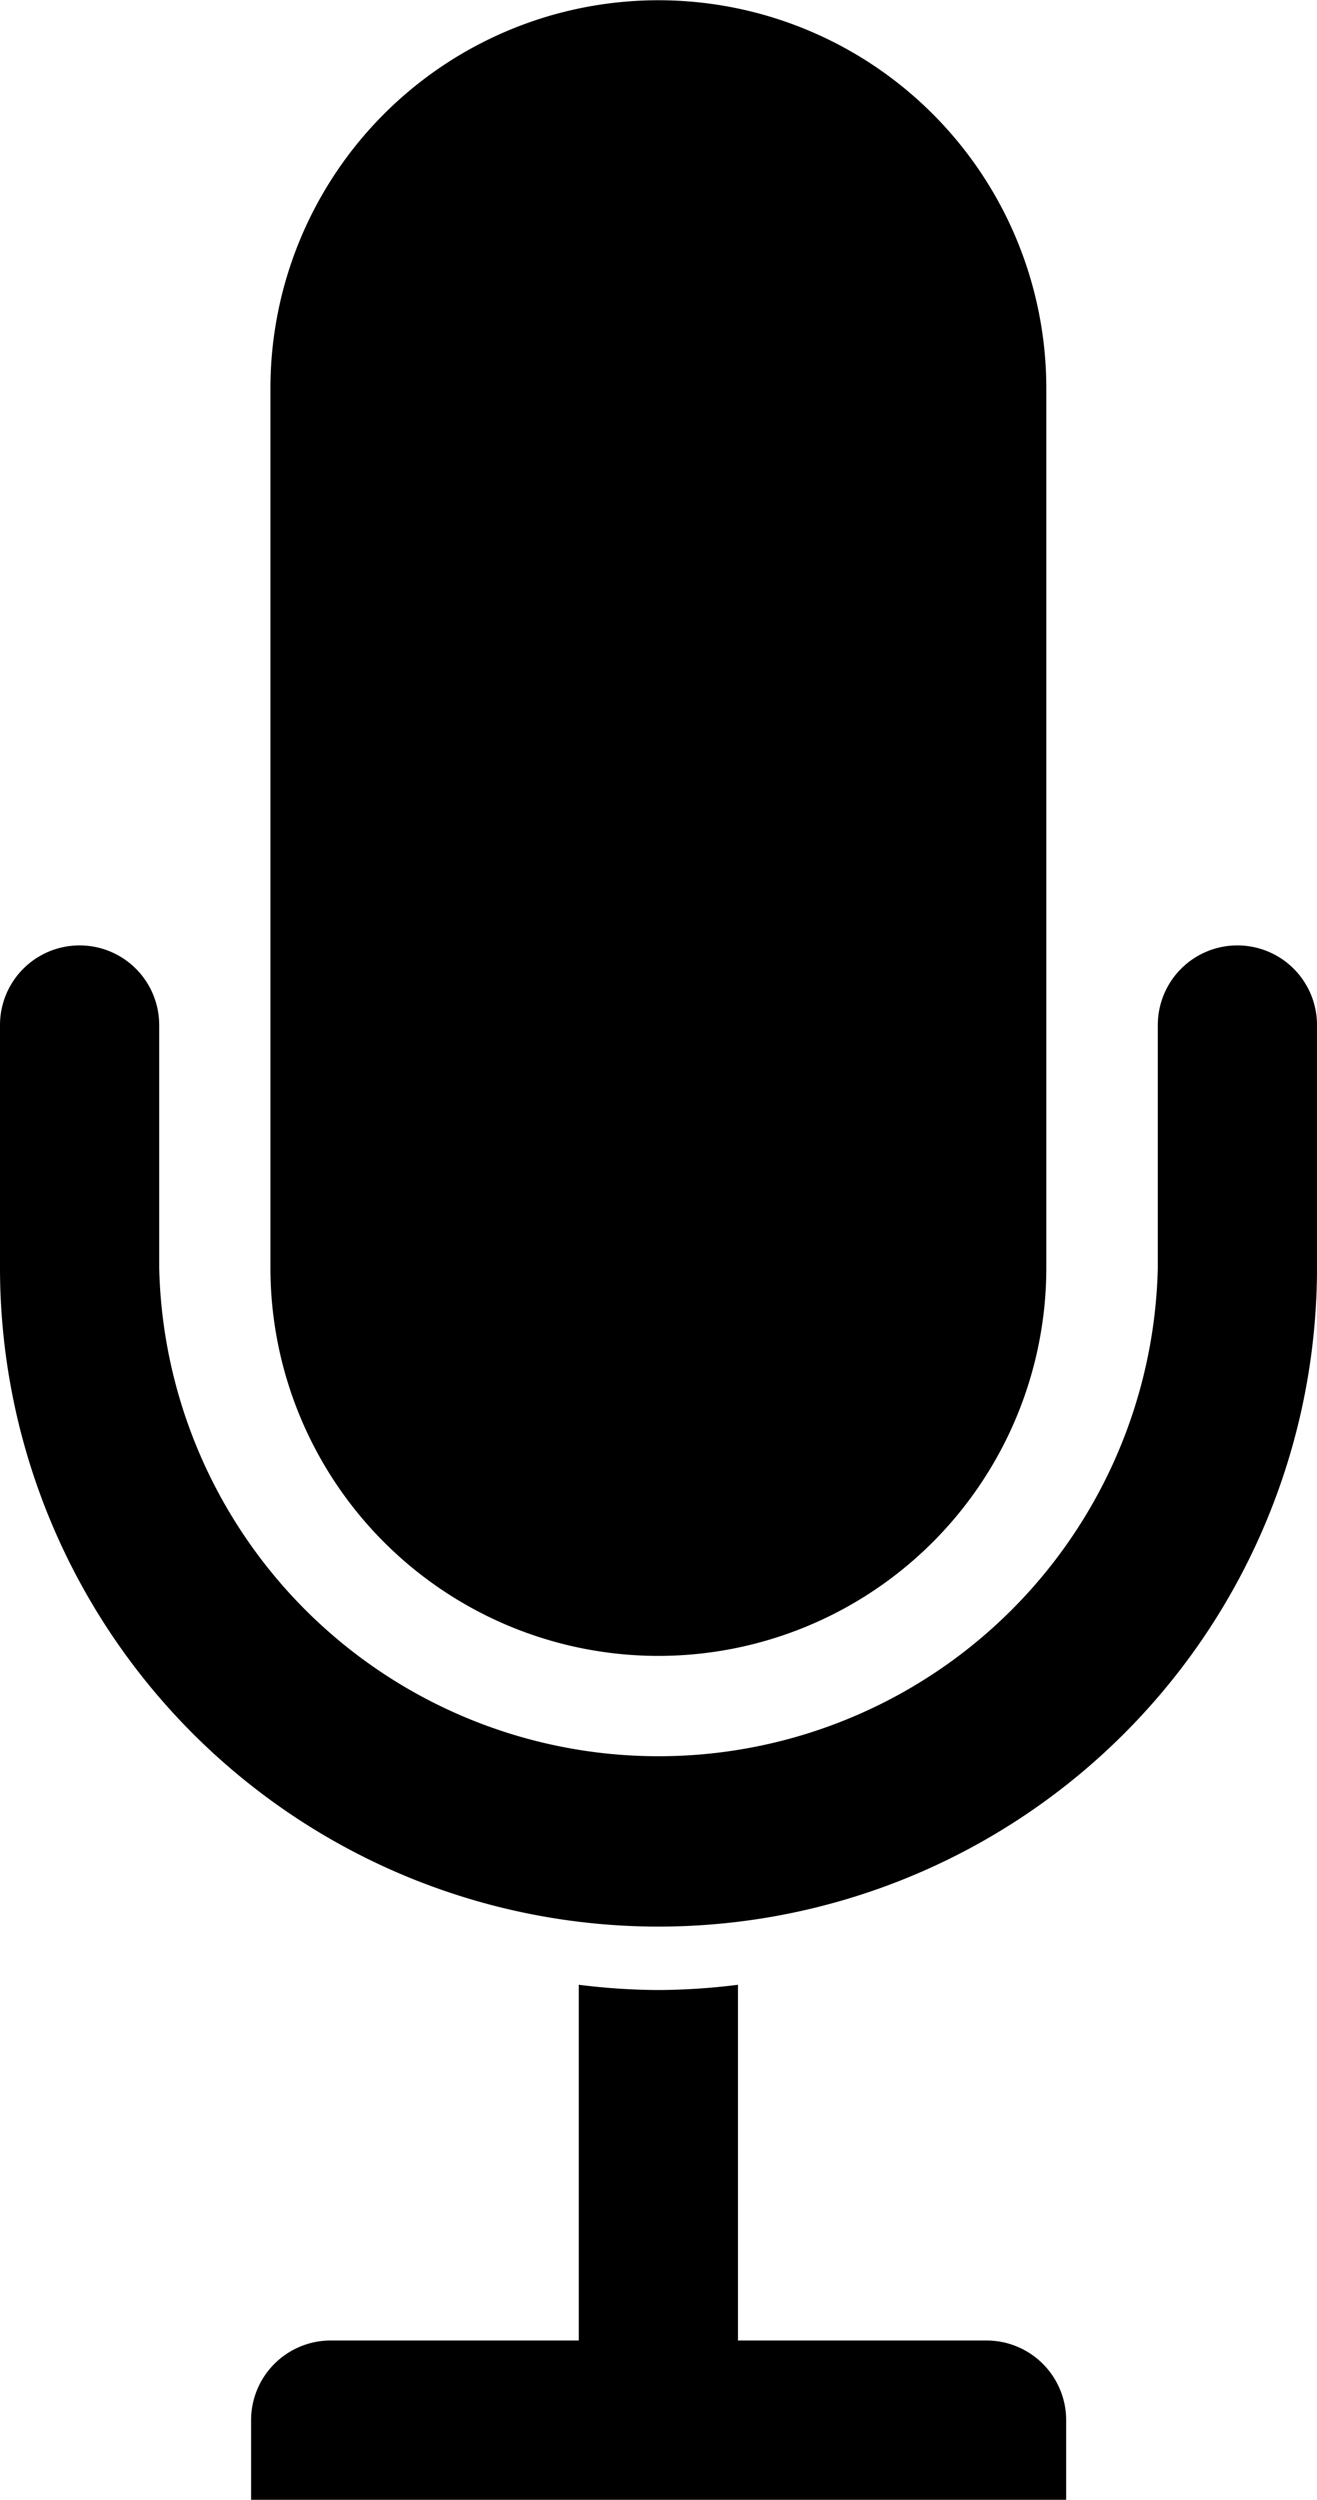 <svg xmlns="http://www.w3.org/2000/svg" viewBox="0 0 52.45 99.5"><title>Asset 1</title><g id="Layer_2" data-name="Layer 2"><g id="Layer_1-2" data-name="Layer 1"><path d="M26.22,65.91A15.45,15.45,0,0,0,41.67,50.46v-35a15.45,15.45,0,1,0-30.9,0v35A15.45,15.45,0,0,0,26.22,65.91Z"/><path d="M49.28,37.63a3.17,3.17,0,0,0-3.17,3.17v9.66a19.89,19.89,0,0,1-39.77,0V40.8A3.17,3.17,0,0,0,0,40.8v9.66a26.22,26.22,0,0,0,52.45,0V40.8A3.17,3.17,0,0,0,49.28,37.63Z"/><path d="M39.29,93.16h-9.9V79a26.29,26.29,0,0,1-3.17.21A26.3,26.3,0,0,1,23.05,79V93.16h-9.9A3.17,3.17,0,0,0,10,96.33V99.5H42.46V96.33A3.17,3.17,0,0,0,39.29,93.16Z"/></g></g></svg>